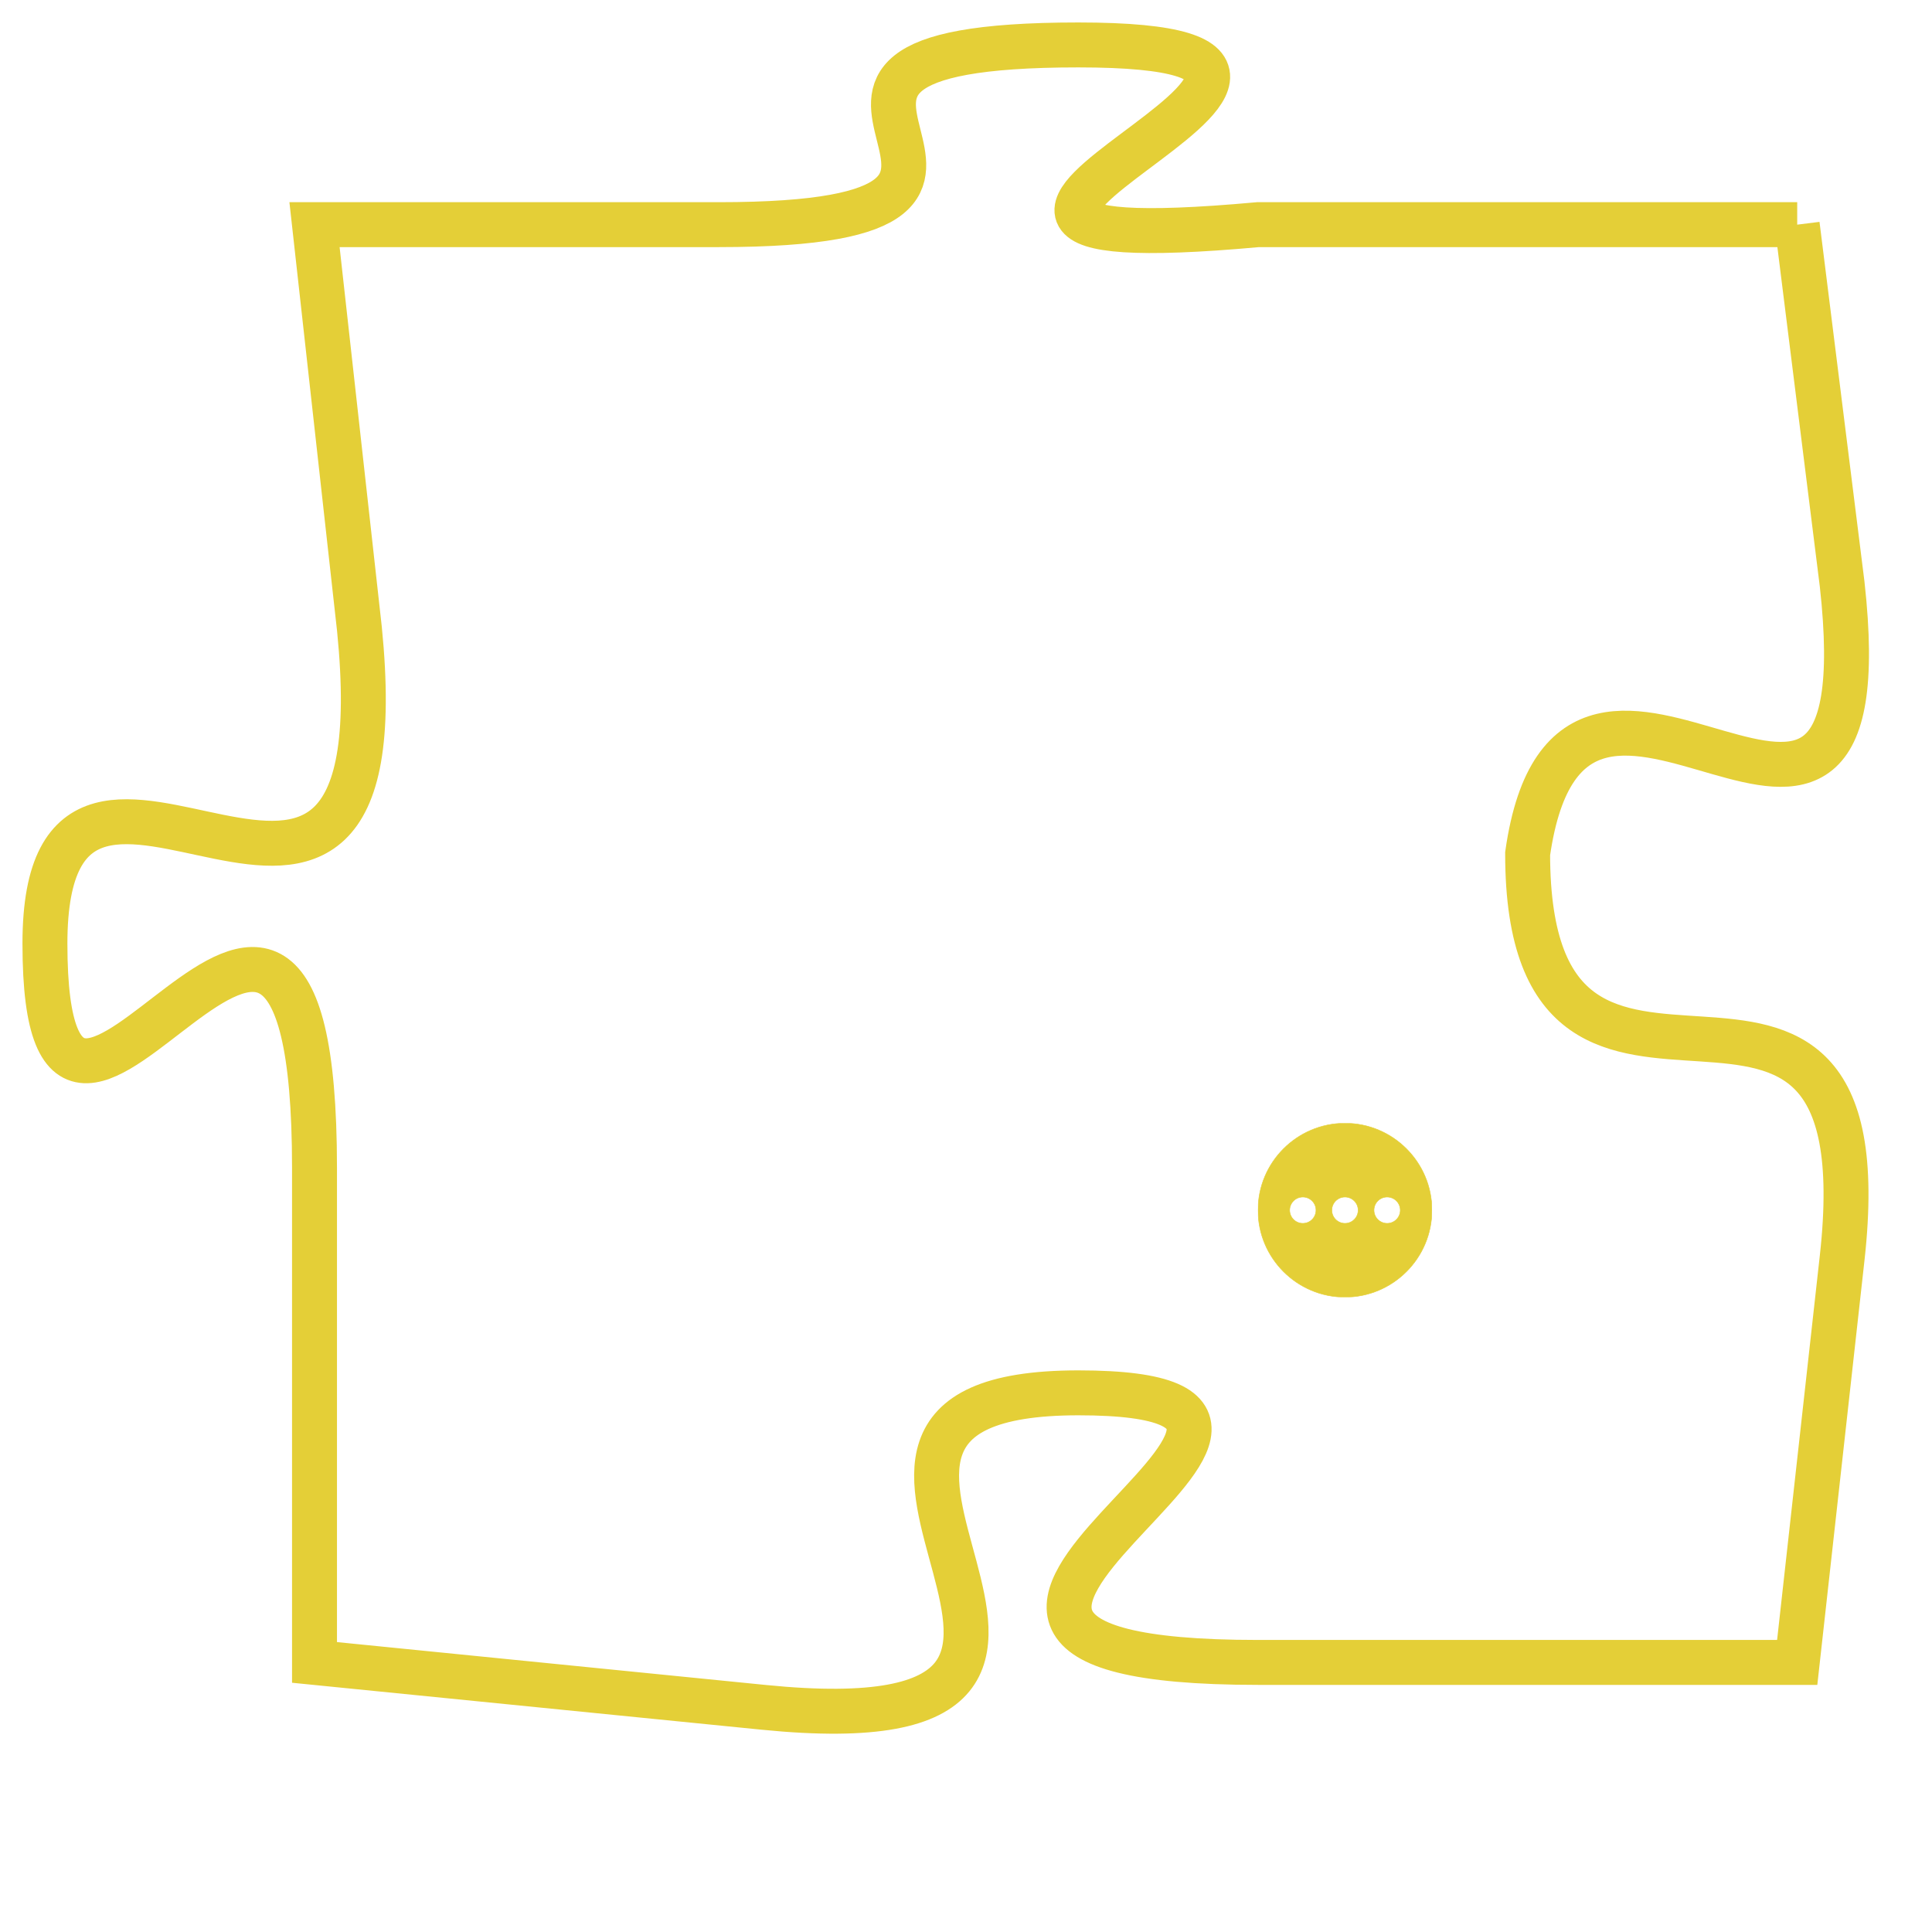 <svg version="1.1" xmlns="http://www.w3.org/2000/svg" xmlns:xlink="http://www.w3.org/1999/xlink" fill="transparent" x="0" y="0" width="350" height="350" preserveAspectRatio="xMinYMin slice"><style type="text/css">.links{fill:transparent;stroke: #E4CF37;}.links:hover{fill:#63D272; opacity:0.4;}</style><defs><g id="allt"><path id="t168" d="M1287,32 L1275,32 C1264,33 1280,28 1271,28 C1262,28 1272,32 1263,32 L1254,32 1254,32 L1255,41 C1256,51 1248,41 1248,48 C1248,56 1254,42 1254,53 L1254,64 1254,64 L1264,65 C1274,66 1263,58 1271,58 C1279,58 1264,64 1275,64 L1287,64 1287,64 L1288,55 C1289,46 1281,54 1281,46 C1282,39 1289,49 1288,40 L1287,32"/></g><clipPath id="c" clipRule="evenodd" fill="transparent"><use href="#t168"/></clipPath></defs><svg viewBox="1247 27 43 40" preserveAspectRatio="xMinYMin meet"><svg width="4380" height="2430"><g><image crossorigin="anonymous" x="0" y="0" href="https://nftpuzzle.license-token.com/assets/completepuzzle.svg" width="100%" height="100%" /><g class="links"><use href="#t168"/></g></g></svg><svg x="1275" y="52" height="9%" width="9%" viewBox="0 0 330 330"><g><a xlink:href="https://nftpuzzle.license-token.com/" class="links"><title>See the most innovative NFT based token software licensing project</title><path fill="#E4CF37" id="more" d="M165,0C74.019,0,0,74.019,0,165s74.019,165,165,165s165-74.019,165-165S255.981,0,165,0z M85,190 c-13.785,0-25-11.215-25-25s11.215-25,25-25s25,11.215,25,25S98.785,190,85,190z M165,190c-13.785,0-25-11.215-25-25 s11.215-25,25-25s25,11.215,25,25S178.785,190,165,190z M245,190c-13.785,0-25-11.215-25-25s11.215-25,25-25 c13.785,0,25,11.215,25,25S258.785,190,245,190z"></path></a></g></svg></svg></svg>